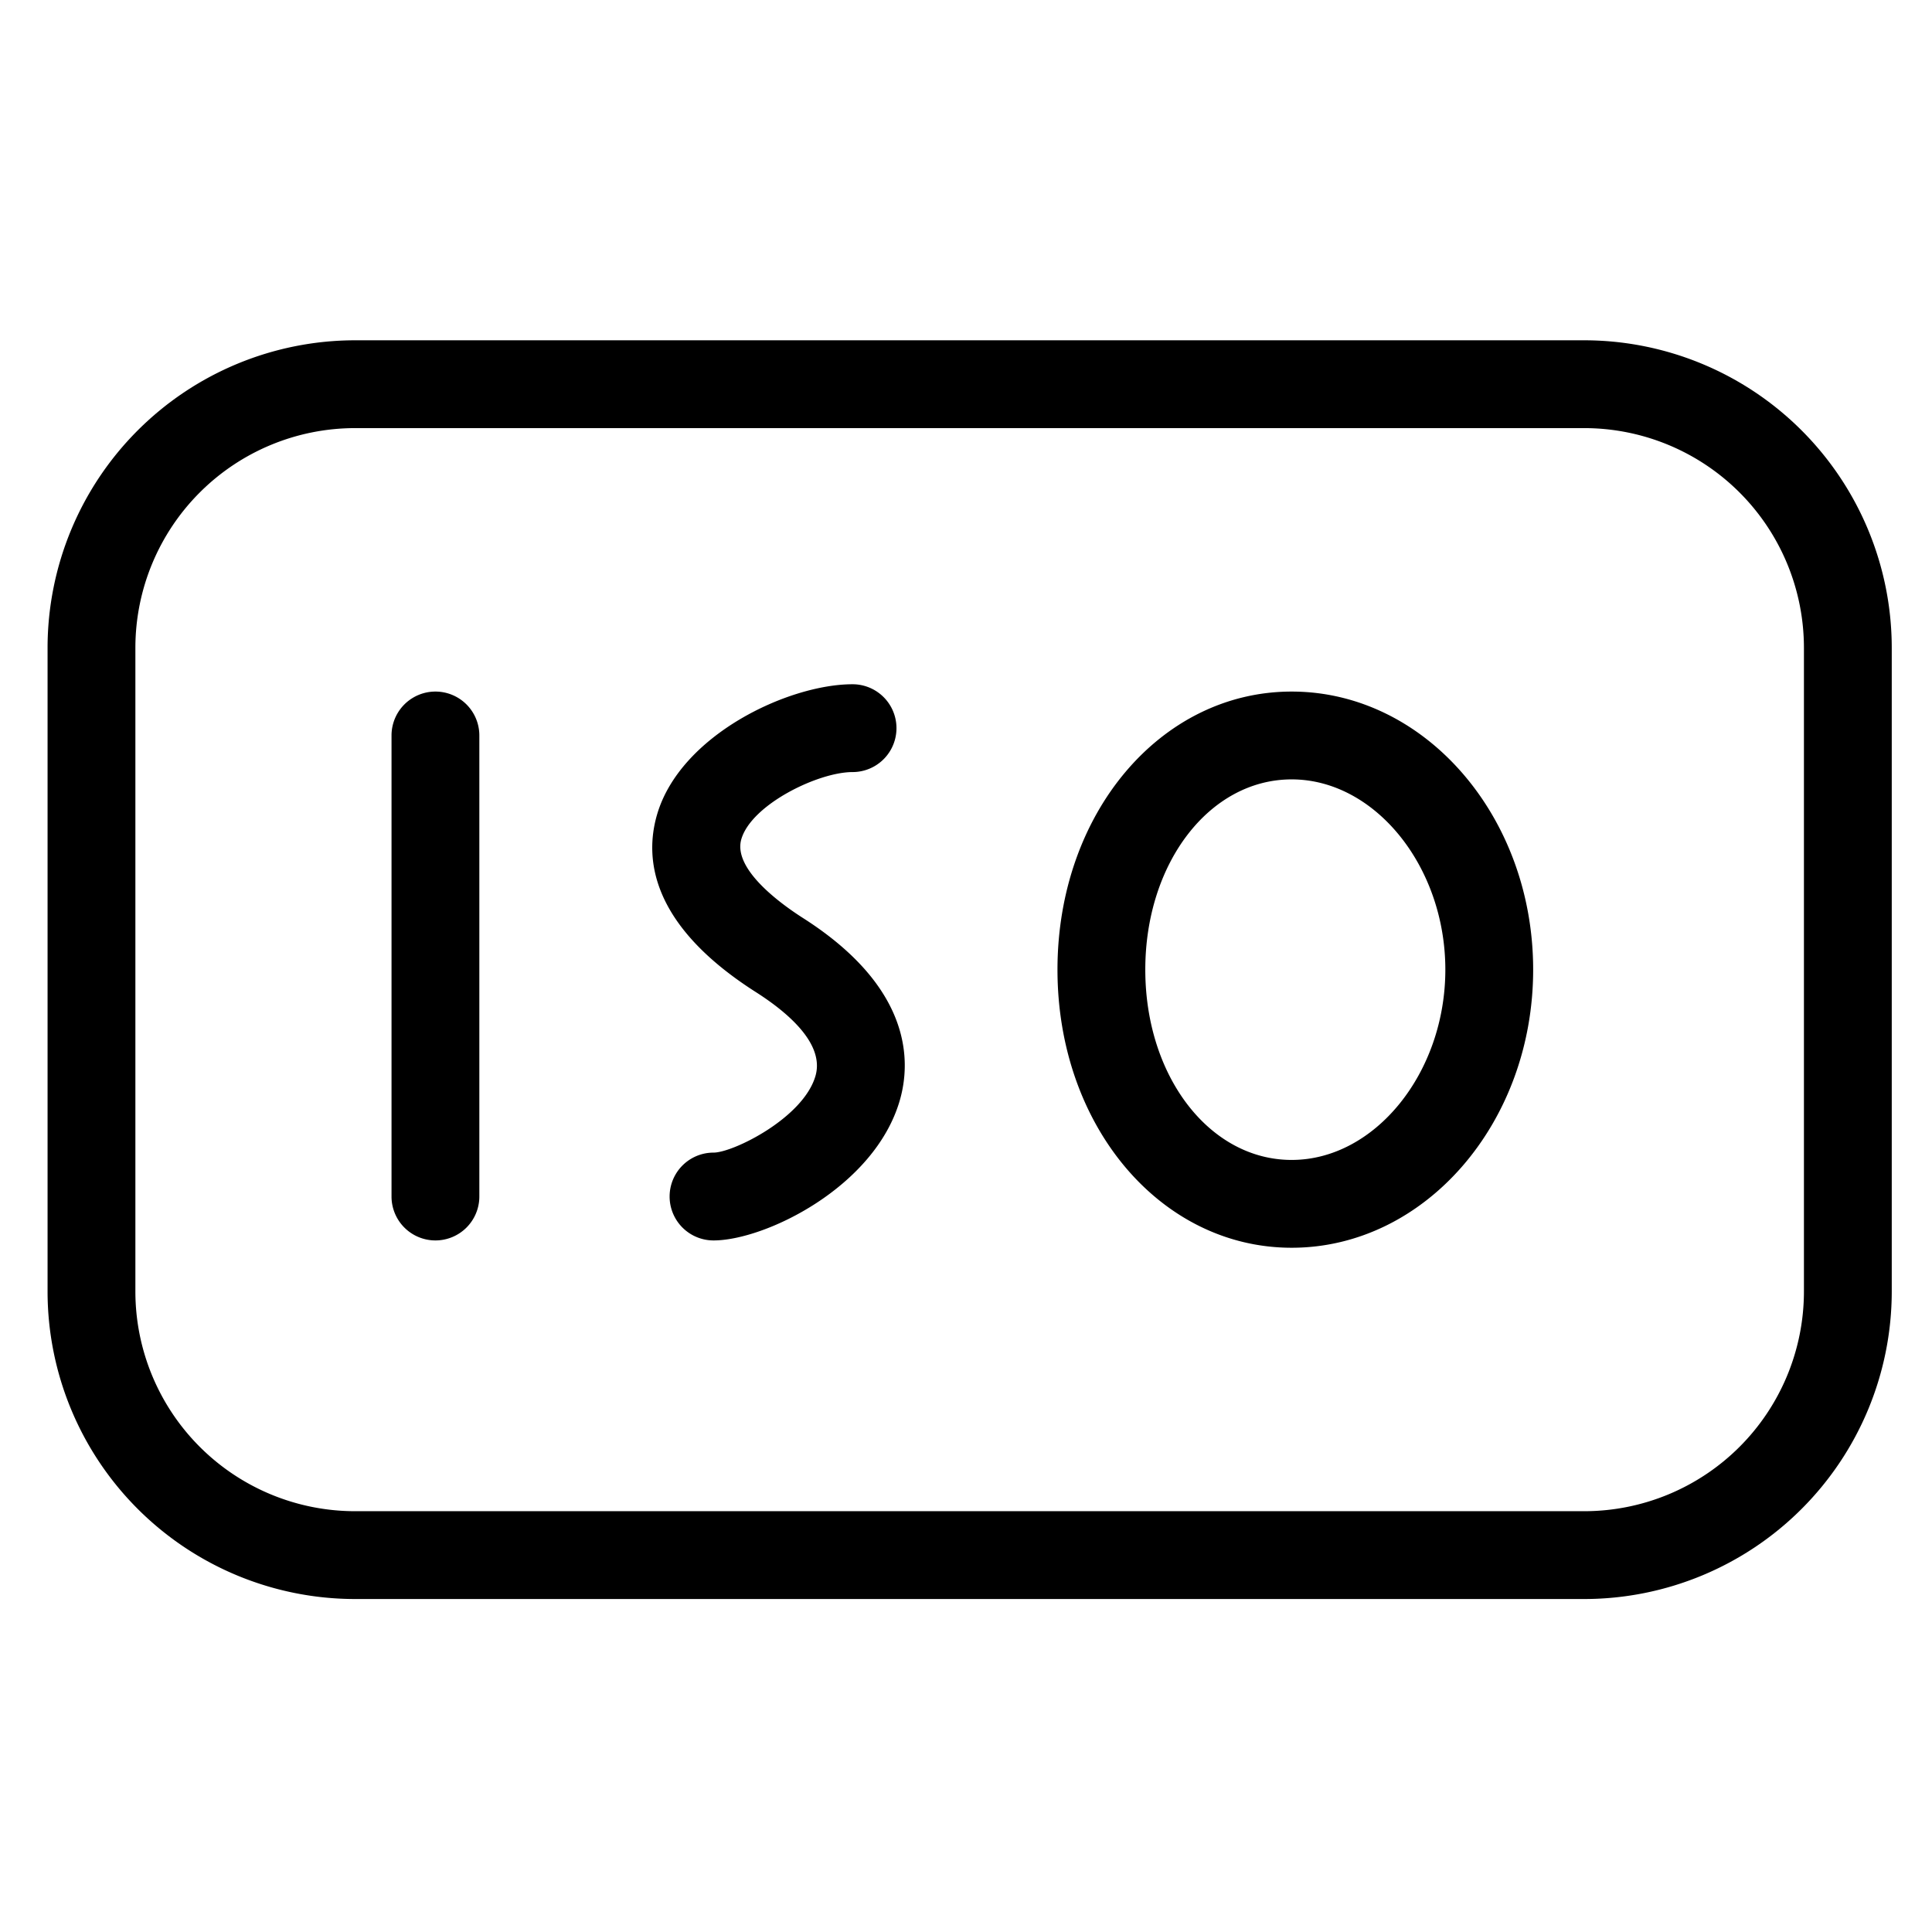 <svg viewBox="0 0 264 264">
    <g transform="translate(-3696 -264)" clip-path="url(#clip-path)">
        <path d="M3744.5 310.5h168a42.048 42.048 0 0 1 42 42v88a42.048 42.048 0 0 1-42 42h-168a42.048 42.048 0 0 1-42-42v-88a42.048 42.048 0 0 1 42-42Zm168 160a30.034 30.034 0 0 0 30-30v-88a30.034 30.034 0 0 0-30-30h-168a30.034 30.034 0 0 0-30 30v88a30.034 30.034 0 0 0 30 30Z"/>
        <path d="M3872.5 358.5c18.2 0 33 17.047 33 38s-14.8 38-33 38c-17.944 0-32-16.692-32-38s14.056-38 32-38Zm0 64c11.383 0 21-11.907 21-26s-9.617-26-21-26c-11.215 0-20 11.421-20 26s8.785 26 20 26Zm-79 11a6 6 0 0 1 0-12c2.665 0 12.25-4.71 13.928-10.467 1.276-4.375-3.73-8.654-8.153-11.473-14.331-9.134-15.247-18.229-13.491-24.25 3.17-10.872 17.94-17.81 26.716-17.81a6 6 0 0 1 0 12c-4.71 0-13.817 4.441-15.2 9.169-1.2 4.114 5.489 8.9 8.42 10.771 15.041 9.586 14.741 19.747 13.224 24.951-3.451 11.854-18.436 19.109-25.444 19.109Zm-38 0a6 6 0 0 1-6-6v-63a6 6 0 0 1 12 0v63a6 6 0 0 1-6 6Z"/>
    </g>
</svg>
